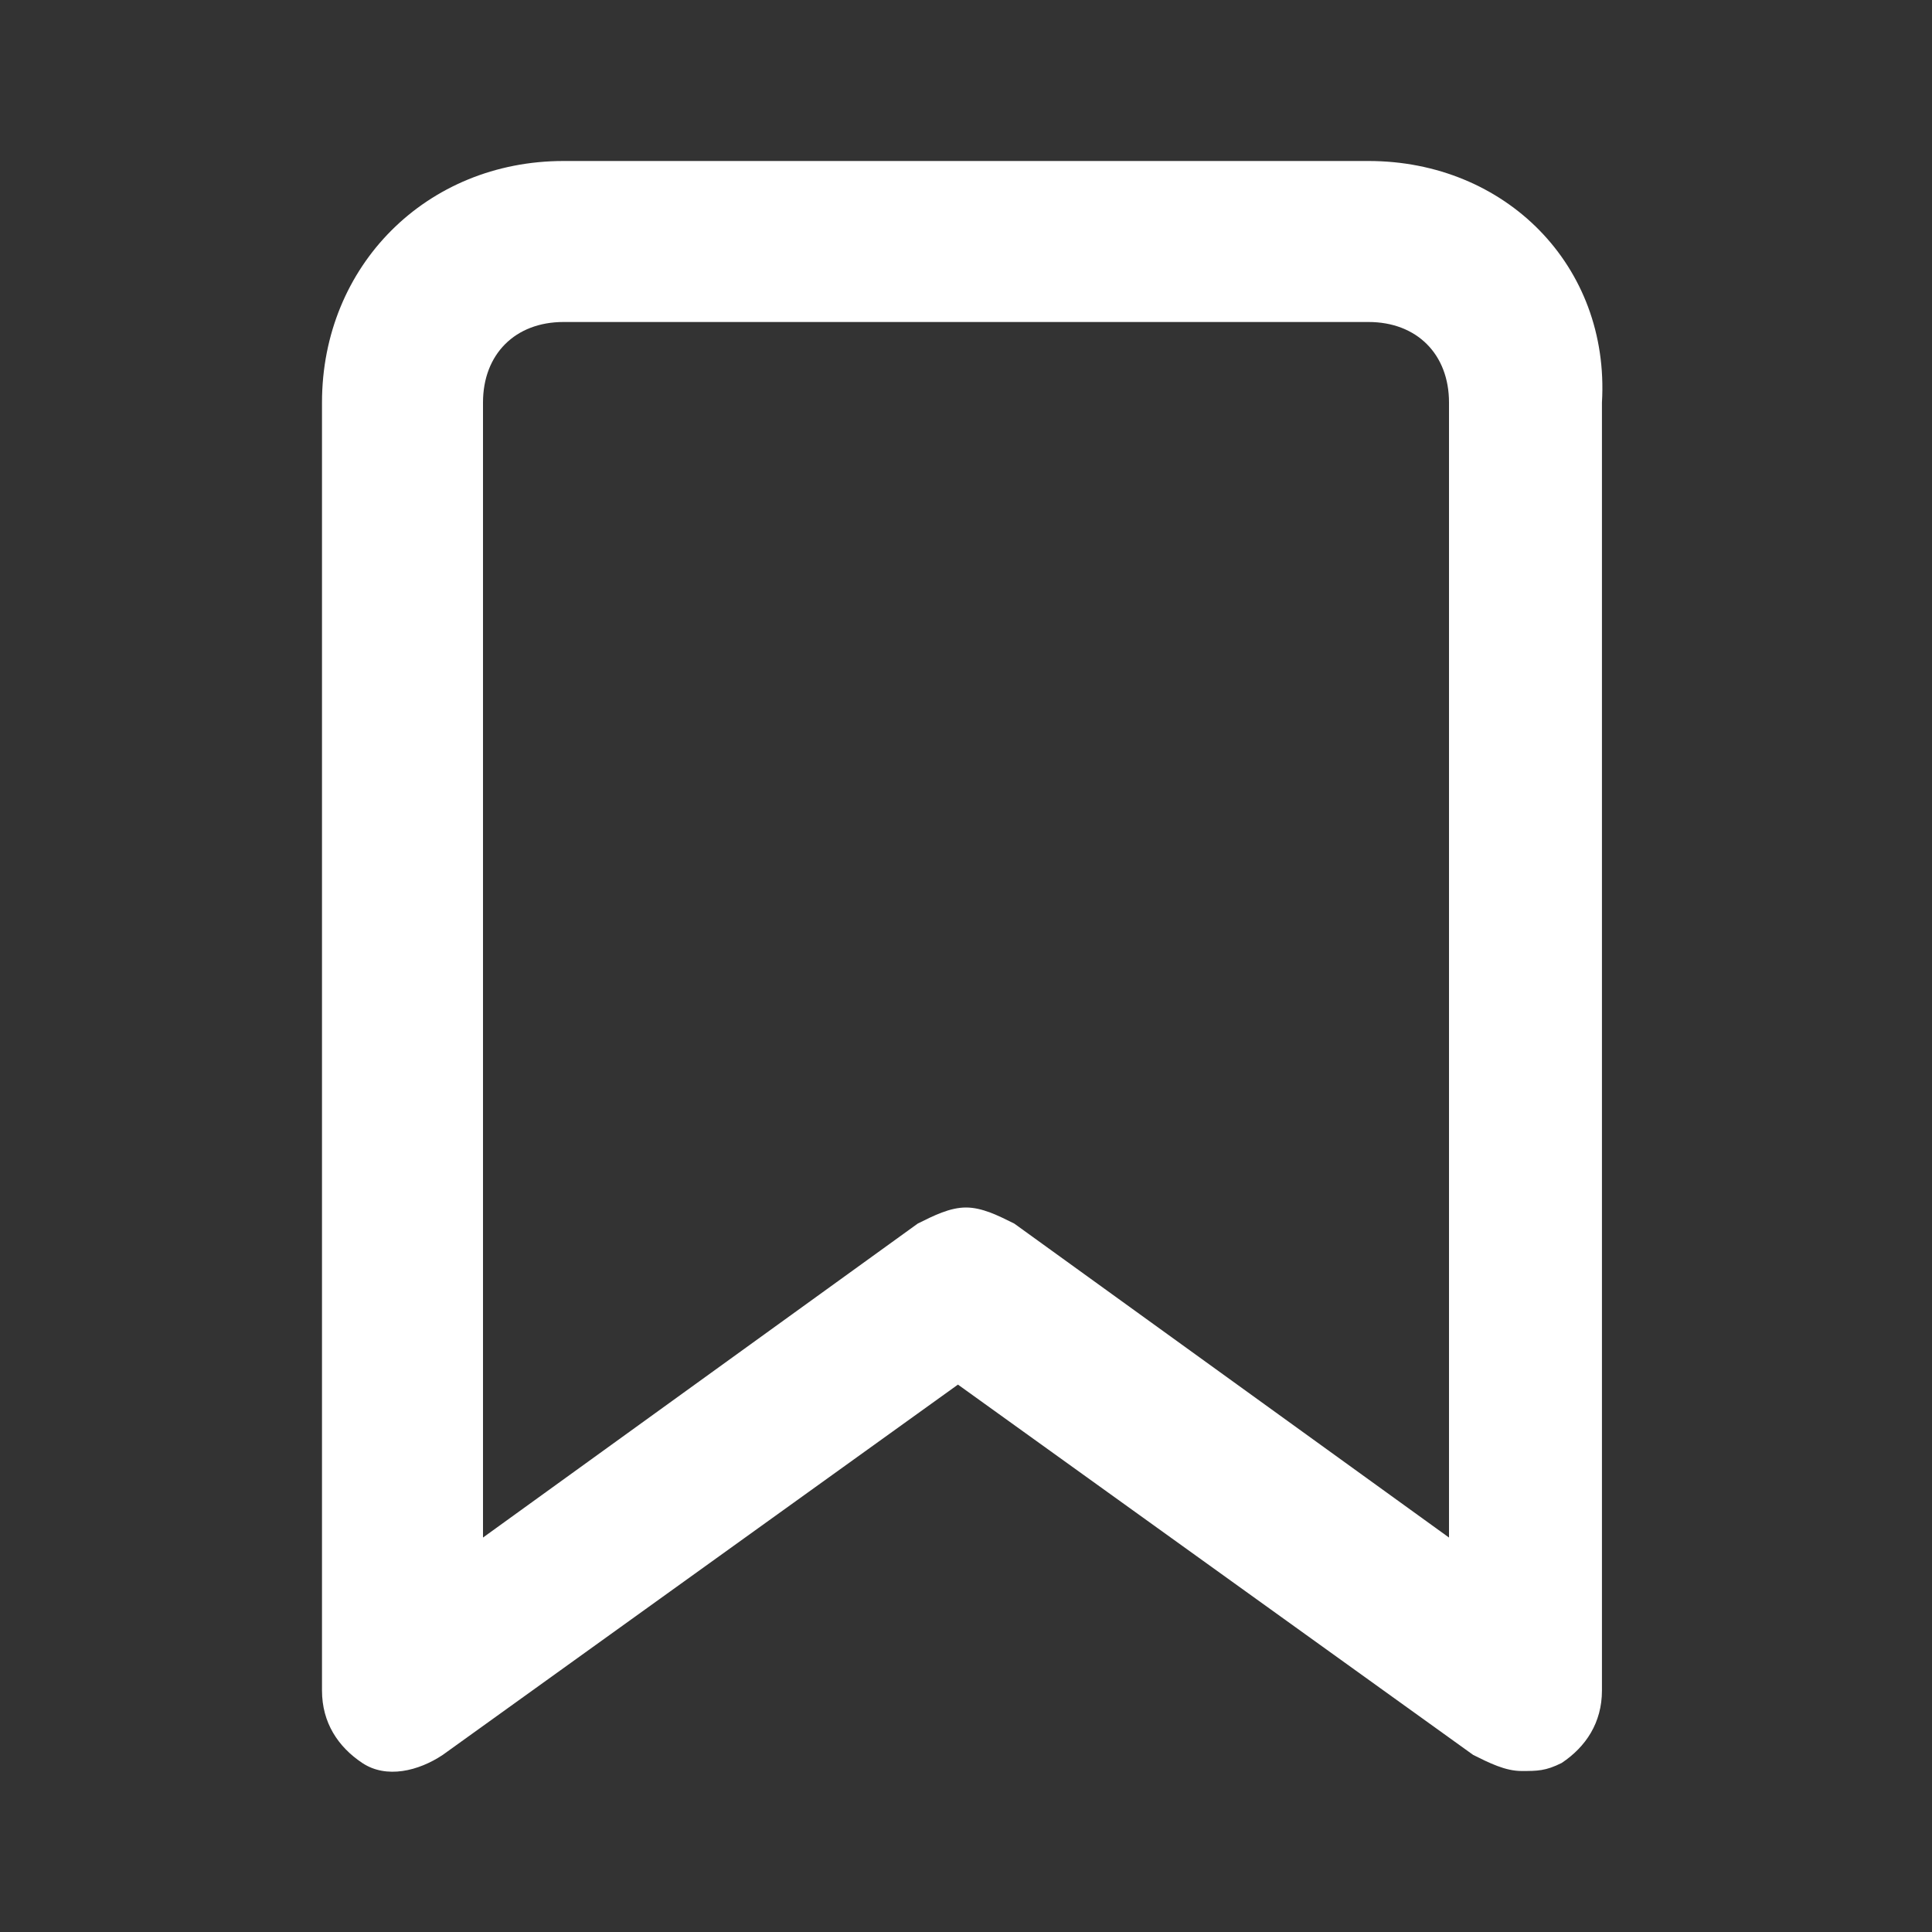 <!-- Generated by IcoMoon.io -->
<svg version="1.1" xmlns="http://www.w3.org/2000/svg" fill="#ffffff" width="24" height="24" viewBox="0 0 24 24">
<rect x="0" y="0" width="24" height="24" fill="#333333" stroke="none"/>
<title>bookmark</title>
<path d="M17 2h-10c-1.7 0-3 1.3-3 3v16c0 0.4 0.2 0.7 0.5 0.9s0.7 0.1 1-0.1l6.4-4.6 6.4 4.6c0.2 0.1 0.4 0.2 0.6 0.2s0.3 0 0.5-0.1c0.3-0.2 0.5-0.5 0.5-0.9v-16c0.1-1.7-1.2-3-2.9-3zM18 19.1l-5.4-3.9c-0.2-0.1-0.4-0.2-0.6-0.2s-0.4 0.1-0.6 0.2l-5.4 3.9v-14.1c0-0.6 0.4-1 1-1h10c0.6 0 1 0.4 1 1v14.1z"></path>
</svg>
